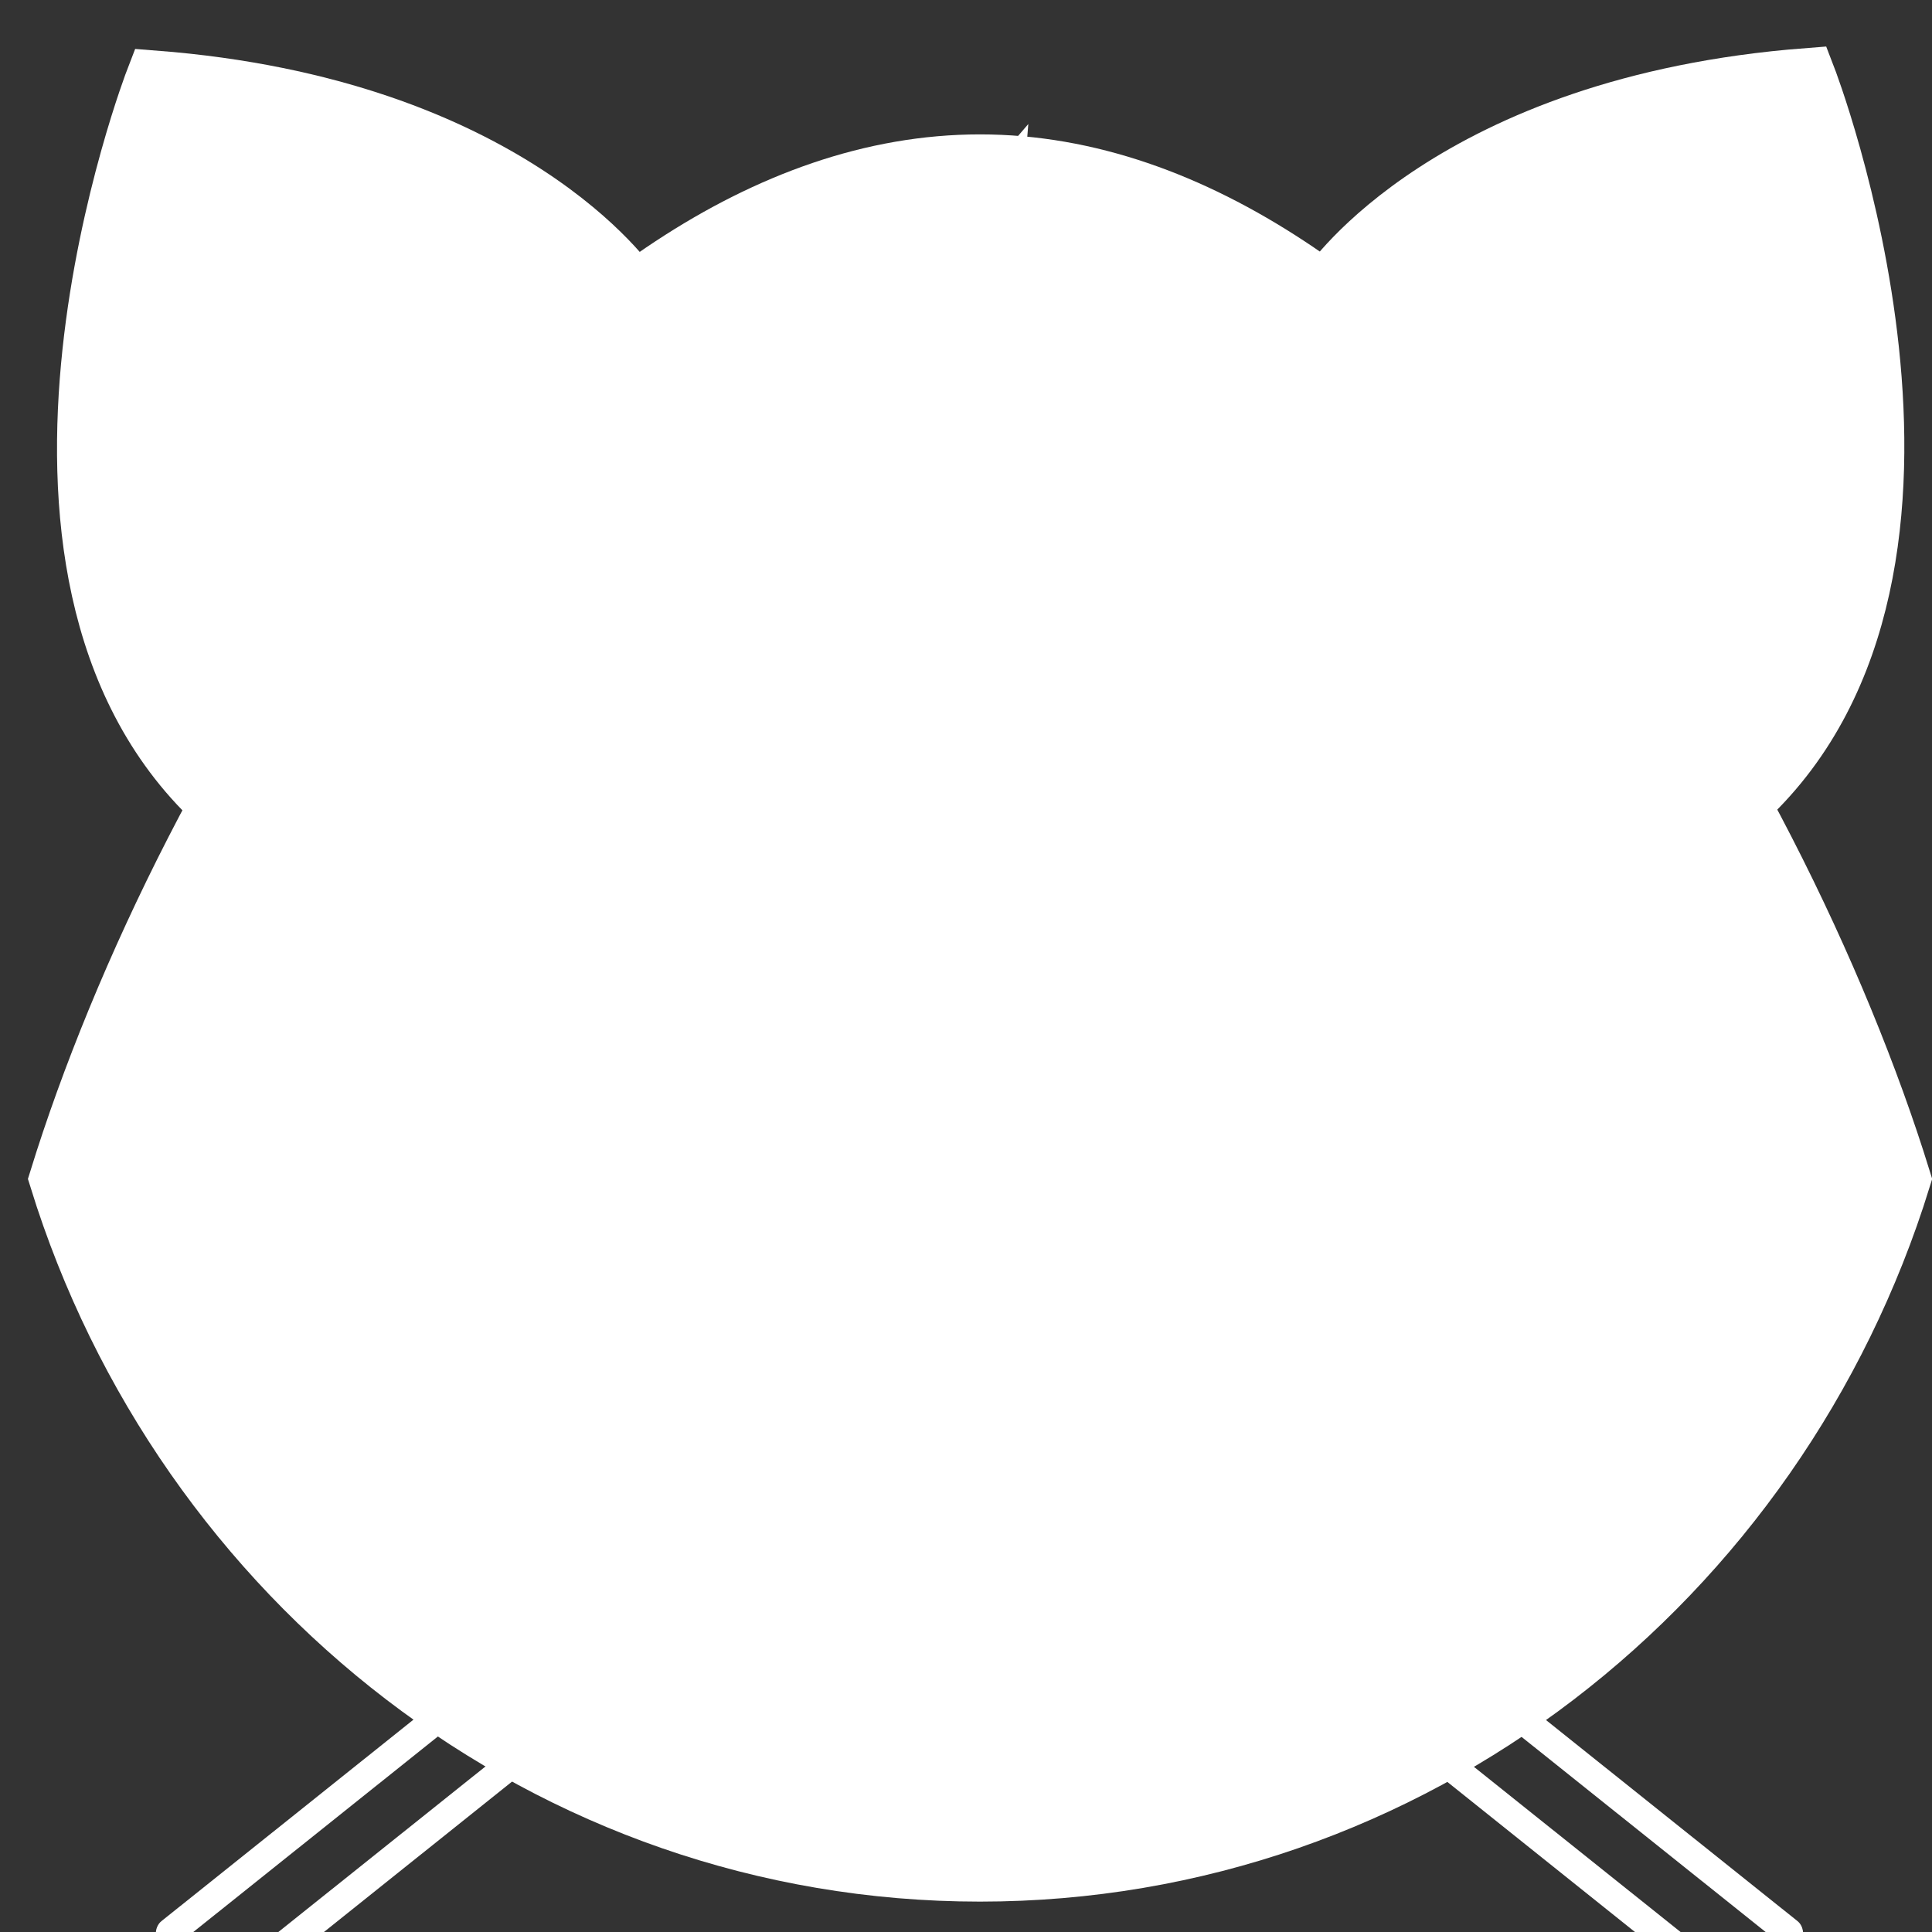 <?xml version="1.0" encoding="UTF-8" standalone="no"?>
<svg
   xmlns:dc="http://purl.org/dc/elements/1.1/"
   xmlns:cc="http://creativecommons.org/ns#"
   xmlns:rdf="http://www.w3.org/1999/02/22-rdf-syntax-ns#"
   xmlns:svg="http://www.w3.org/2000/svg"
   xmlns="http://www.w3.org/2000/svg"
   xmlns:xlink="http://www.w3.org/1999/xlink"
   xmlns:sodipodi="http://sodipodi.sourceforge.net/DTD/sodipodi-0.dtd"
   xmlns:inkscape="http://www.inkscape.org/namespaces/inkscape"
   id="svg2"
   version="1.1"
   inkscape:version="1.0.2 (unknown)"
   width="48"
   height="48"
   sodipodi:docname="breeze-dark.svg"
   viewBox="0 0 62.4 62.4">
  <rect x="0" y="0" width="62.4" height="62.4" fill="#333333" stroke="none"/>
  <defs
     id="defs6">
    <linearGradient
       id="linearGradient3764"
       x1="1"
       x2="47"
       gradientUnits="userSpaceOnUse"
       gradientTransform="rotate(-90,24,24)">
      <stop
         stop-color="#32a2f8"
         stop-opacity="1"
         id="stop7" />
      <stop
         offset="1"
         stop-color="#45a9f9"
         stop-opacity="1"
         id="stop9" />
    </linearGradient>
    <linearGradient
       inkscape:collect="always"
       xlink:href="#linearGradient3764"
       id="linearGradient3820"
       gradientUnits="userSpaceOnUse"
       x1="11.995"
       y1="24.006"
       x2="36"
       y2="24.006" />
    <linearGradient
       id="linearGradient3012"
       x1="1"
       x2="47"
       gradientUnits="userSpaceOnUse"
       gradientTransform="rotate(-90,24,24)">
      <stop
         stop-color="#32a2f8"
         stop-opacity="1"
         id="stop3014" />
      <stop
         offset="1"
         stop-color="#45a9f9"
         stop-opacity="1"
         id="stop3016" />
    </linearGradient>
    <clipPath
       id="clipPath-121880098">
      <g
         transform="translate(0,-1004.362)"
         id="g17">
        <path
           style="fill:#1890d0"
           inkscape:connector-curvature="0"
           d="m -24,13 c 0,1.105 -0.672,2 -1.5,2 -0.828,0 -1.5,-0.895 -1.5,-2 0,-1.105 0.672,-2 1.5,-2 0.828,0 1.5,0.895 1.5,2 z"
           transform="matrix(15.333,0,0,11.5,415,878.862)"
           id="path19" />
      </g>
    </clipPath>
    <linearGradient
       id="linearGradient3022"
       x1="1"
       x2="47"
       gradientUnits="userSpaceOnUse"
       gradientTransform="rotate(-90,24,24)">
      <stop
         stop-color="#32a2f8"
         stop-opacity="1"
         id="stop3024" />
      <stop
         offset="1"
         stop-color="#45a9f9"
         stop-opacity="1"
         id="stop3026" />
    </linearGradient>
    <linearGradient
       id="linearGradient3029"
       x1="1"
       x2="47"
       gradientUnits="userSpaceOnUse"
       gradientTransform="rotate(-90,24,24)">
      <stop
         stop-color="#32a2f8"
         stop-opacity="1"
         id="stop3031" />
      <stop
         offset="1"
         stop-color="#45a9f9"
         stop-opacity="1"
         id="stop3033" />
    </linearGradient>
  </defs>
  <sodipodi:namedview
     pagecolor="#ffffff"
     bordercolor="#666666"
     borderopacity="1"
     objecttolerance="10"
     gridtolerance="10"
     guidetolerance="10"
     inkscape:pageopacity="0"
     inkscape:pageshadow="2"
     inkscape:window-width="1366"
     inkscape:window-height="640"
     id="namedview4"
     showgrid="false"
     inkscape:zoom="4.7070312"
     inkscape:cx="78.064826"
     inkscape:cy="11.23927"
     inkscape:window-x="0"
     inkscape:window-y="75"
     inkscape:window-maximized="1"
     inkscape:current-layer="svg2"
     showguides="true"
     inkscape:guide-bbox="true"
     inkscape:document-units="px"
     inkscape:document-rotation="0"
     scale-x="1.3" />
  <path
     style="fill:#cccccc;fill-opacity:1;fill-rule:evenodd;stroke:none;stroke-width:1.022"
     d=""
     id="path3783"
     inkscape:connector-curvature="0" />
  <path
     d="m 42.933,9.215 c 0,0 3.917,-5.854 15.44,-6.745 0,0 6.105,15.791 -1.951,23.354 C 52.369,19.073 49.499,14.296 42.933,9.215 Z"
     id="path19-7"
     style="fill:#ffffff;stroke:#ffffff;stroke-width:1.835;stroke-miterlimit:4;stroke-dasharray:none;stroke-opacity:1"
     inkscape:connector-curvature="0"
     sodipodi:nodetypes="cccc" />
  <path
     inkscape:connector-curvature="0"
     d="m 31.652,60.501 c 13.953,0 25.766,-9.421 29.794,-22.424 C 57.418,25.069 45.605,5.258 31.652,5.258 17.702,5.258 5.887,25.069 1.862,38.077 5.887,51.081 17.702,60.501 31.652,60.501 Z"
     id="path30"
     style="fill:#ffffff;stroke:#ffffff;stroke-width:1.835;stroke-miterlimit:4;stroke-dasharray:none;stroke-opacity:1" />
  <g
     transform="matrix(0.565,0,0,0.581,-4.524,-4.222)"
     id="g32"
     style="fill:#ffffff;stroke-width:0.071;stroke-miterlimit:4;stroke-dasharray:none">
    <g
       id="g34"
       style="fill:#ffffff;stroke-width:0.071;stroke-miterlimit:4;stroke-dasharray:none">
      <g
         id="g36"
         style="fill:#ffffff;stroke-width:0.071;stroke-miterlimit:4;stroke-dasharray:none">
        <line
           style="fill:#ffffff;stroke-width:0.071;stroke-miterlimit:4;stroke-dasharray:none"
           x1="45.942"
           y1="92.757"
           x2="17.62"
           y2="114.775"
           id="line38" />
        <linearGradient
           id="SVGID_4_"
           gradientUnits="userSpaceOnUse"
           x1="16.911"
           y1="103.766"
           x2="46.651"
           y2="103.766">
          <stop
             offset="0"
             style="stop-color:#EC008C"
             id="stop41" />
          <stop
             offset="1"
             style="stop-color:#C4008C"
             id="stop43" />
        </linearGradient>
        <path
           inkscape:connector-curvature="0"
           d="m 45.558,92.045 -28.323,22.019 c -0.328,0.258 -0.423,0.778 -0.208,1.176 0.213,0.392 0.65,0.502 0.978,0.246 L 46.327,93.47 c 0.329,-0.256 0.423,-0.783 0.209,-1.178 -0.212,-0.391 -0.651,-0.502 -0.978,-0.247 z"
           id="path45"
           style="fill:#ffffff;fill-opacity:1;stroke-width:0.071;stroke-miterlimit:4;stroke-dasharray:none" />
      </g>
      <g
         id="g47"
         style="fill:#ffffff;stroke-width:0.071;stroke-miterlimit:4;stroke-dasharray:none">
        <line
           style="fill:#ffffff;stroke-width:0.071;stroke-miterlimit:4;stroke-dasharray:none"
           x1="52.318"
           y1="93.603"
           x2="23.992"
           y2="115.626"
           id="line49" />
        <linearGradient
           id="SVGID_5_"
           gradientUnits="userSpaceOnUse"
           x1="23.283"
           y1="104.614"
           x2="53.023"
           y2="104.614">
          <stop
             offset="0"
             style="stop-color:#EC008C"
             id="stop52" />
          <stop
             offset="1"
             style="stop-color:#C4008C"
             id="stop54" />
        </linearGradient>
        <path
           inkscape:connector-curvature="0"
           d="m 51.93,92.896 -28.325,22.016 c -0.329,0.253 -0.42,0.779 -0.206,1.174 0.211,0.395 0.651,0.506 0.978,0.253 L 52.701,94.313 c 0.328,-0.255 0.422,-0.779 0.208,-1.176 -0.215,-0.39 -0.65,-0.501 -0.979,-0.241 z"
           id="path56"
           style="fill:#ffffff;fill-opacity:1;stroke-width:0.071;stroke-miterlimit:4;stroke-dasharray:none" />
      </g>
    </g>
    <g
       id="g58"
       style="fill:#ffffff;stroke-width:0.071;stroke-miterlimit:4;stroke-dasharray:none">
      <g
         id="g60"
         style="fill:#ffffff;stroke-width:0.071;stroke-miterlimit:4;stroke-dasharray:none">
        <line
           style="fill:#ffffff;stroke-width:0.071;stroke-miterlimit:4;stroke-dasharray:none"
           x1="82.056"
           y1="92.757"
           x2="110.378"
           y2="114.775"
           id="line62" />
        <linearGradient
           id="SVGID_6_"
           gradientUnits="userSpaceOnUse"
           x1="81.347"
           y1="103.766"
           x2="111.086"
           y2="103.766">
          <stop
             offset="0"
             style="stop-color:#EC008C"
             id="stop65" />
          <stop
             offset="1"
             style="stop-color:#C4008C"
             id="stop67" />
        </linearGradient>
        <path
           inkscape:connector-curvature="0"
           d="m 82.44,92.045 28.324,22.019 c 0.327,0.258 0.42,0.778 0.207,1.176 -0.211,0.392 -0.65,0.502 -0.979,0.246 L 81.671,93.47 c -0.328,-0.256 -0.424,-0.783 -0.209,-1.178 0.215,-0.391 0.654,-0.502 0.978,-0.247 z"
           id="path69"
           style="fill:#ffffff;fill-opacity:1;stroke-width:0.071;stroke-miterlimit:4;stroke-dasharray:none" />
      </g>
      <g
         id="g71"
         style="fill:#ffffff;stroke-width:0.071;stroke-miterlimit:4;stroke-dasharray:none">
        <line
           style="fill:#ffffff;stroke-width:0.071;stroke-miterlimit:4;stroke-dasharray:none"
           x1="75.683"
           y1="93.603"
           x2="104.005"
           y2="115.626"
           id="line73" />
        <linearGradient
           id="SVGID_7_"
           gradientUnits="userSpaceOnUse"
           x1="74.974"
           y1="104.613"
           x2="104.712"
           y2="104.613">
          <stop
             offset="0"
             style="stop-color:#EC008C"
             id="stop76" />
          <stop
             offset="1"
             style="stop-color:#C4008C"
             id="stop78" />
        </linearGradient>
        <path
           inkscape:connector-curvature="0"
           d="m 76.067,92.896 28.323,22.016 c 0.325,0.253 0.42,0.779 0.208,1.174 -0.217,0.392 -0.652,0.506 -0.979,0.253 L 75.298,94.312 c -0.328,-0.255 -0.424,-0.779 -0.209,-1.176 0.215,-0.389 0.654,-0.5 0.978,-0.24 z"
           id="path80"
           style="fill:#ffffff;fill-opacity:1;stroke-width:0.071;stroke-miterlimit:4;stroke-dasharray:none" />
      </g>
    </g>
  </g>
  <line
     x1="31.653"
     y1="50.969"
     x2="31.653"
     y2="55.709"
     id="line86"
     style="fill:#ffffff;stroke:#ffffff;stroke-width:1.223;stroke-miterlimit:4;stroke-dasharray:none;stroke-opacity:1" />
  <path
     inkscape:connector-curvature="0"
     d="M 22.799,8.164 C 21.888,8.685 20.365,9.838 20.365,9.838 L 28.478,23.077 25.541,6.775 c 0,0 -1.764,0.831 -2.742,1.389 z"
     id="path93"
     style="fill:#ffffff;stroke:#ffffff;stroke-width:1.223;stroke-miterlimit:4;stroke-dasharray:none;stroke-opacity:1" />
  <path
     inkscape:connector-curvature="0"
     d="M 30.166,5.901 C 28.559,6.08 27.102,6.57 27.102,6.57 L 31.142,22.066 32.448,5.878 c -4.92e-4,6.226e-4 -0.674,-0.155 -2.282,0.023 z"
     id="path100"
     style="fill:#ffffff;stroke:#ffffff;stroke-width:1.223;stroke-miterlimit:4;stroke-dasharray:none;stroke-opacity:1" />
  <ellipse
     cx="20.728"
     cy="37.446"
     id="circle107"
     style="fill:#ffffff;fill-opacity:1;stroke-width:1.001;stroke-miterlimit:4;stroke-dasharray:none"
     rx="2.799"
     ry="2.874" />
  <ellipse
     cx="42.54"
     cy="37.446"
     id="circle114"
     style="fill:#ffffff;fill-opacity:1;stroke-width:1.001;stroke-miterlimit:4;stroke-dasharray:none"
     rx="2.799"
     ry="2.874" />
  <path
     d="m 15.162,33.291 -0.505,0.137 -0.08,0.527 c -0.569,3.757 0.059,6.548 1.863,8.3 2.853,2.767 7.517,1.779 7.714,1.737 l 0.512,-0.111 0.103,-0.525 c 0.81,-3.984 0.302,-6.898 -1.506,-8.657 -2.88,-2.795 -7.888,-1.464 -8.101,-1.407 z m 7.004,2.606 c 0.917,0.896 1.379,2.261 1.379,4.083 0,0.745 -0.097,1.589 -0.254,2.488 -1.168,0.149 -4.006,0.293 -5.756,-1.413 -1.038,-1.01 -1.561,-2.545 -1.561,-4.58 0,-0.524 0.07,-1.116 0.141,-1.71 1.21,-0.227 4.277,-0.596 6.051,1.132 z"
     id="path116"
     style="fill:#ffffff;fill-opacity:1;stroke-width:1.001;stroke-miterlimit:4;stroke-dasharray:none"
     inkscape:connector-curvature="0" />
  <path
     d="m 40.252,34.483 c -1.809,1.76 -2.316,4.672 -1.506,8.659 l 0.105,0.524 0.51,0.111 c 0.197,0.044 4.861,1.032 7.714,-1.736 1.805,-1.751 2.432,-4.543 1.863,-8.298 l -0.08,-0.528 -0.505,-0.138 c -0.21,-0.057 -5.22,-1.389 -8.1,1.407 z m -0.282,5.28 c 0,-1.818 0.461,-3.186 1.379,-4.081 1.773,-1.728 4.842,-1.359 6.052,-1.131 0.07,0.593 0.138,1.187 0.138,1.71 0,2.034 -0.522,3.57 -1.559,4.58 -1.752,1.704 -4.587,1.561 -5.758,1.413 -0.154,-0.899 -0.252,-1.743 -0.252,-2.49 z"
     id="path118"
     style="fill:#ffffff;fill-opacity:1;stroke-width:1.001;stroke-miterlimit:4;stroke-dasharray:none"
     inkscape:connector-curvature="0" />
  <g
     transform="matrix(0.565,0,0,0.581,-4.524,-4.222)"
     id="g120"
     style="fill:#ffffff;stroke-width:0.071;stroke-miterlimit:4;stroke-dasharray:none">
    <path
       inkscape:connector-curvature="0"
       d="m 61.447,97.878 c 1.404,1.677 3.7,1.677 5.101,0 L 72.9,90.282 c 0.246,-0.298 0.438,-0.579 0.568,-0.852 -2.842,-0.854 -6.055,-1.338 -9.464,-1.338 -3.409,0 -6.628,0.484 -9.466,1.338 0.133,0.272 0.315,0.558 0.565,0.852 z"
       id="path122"
       style="fill:#ffffff;fill-opacity:1;stroke-width:0.071;stroke-miterlimit:4;stroke-dasharray:none" />
  </g>
  <path
     d="m 20.415,9.293 c 0,0 -3.917,-5.854 -15.44,-6.745 0,0 -6.105,15.791 1.951,23.354 C 10.979,19.151 13.849,14.374 20.415,9.293 Z"
     id="path19-8"
     style="fill:#ffffff;stroke:#ffffff;stroke-width:1.835;stroke-miterlimit:4;stroke-dasharray:none;stroke-opacity:1"
     inkscape:connector-curvature="0"
     sodipodi:nodetypes="cccc" />
</svg>
